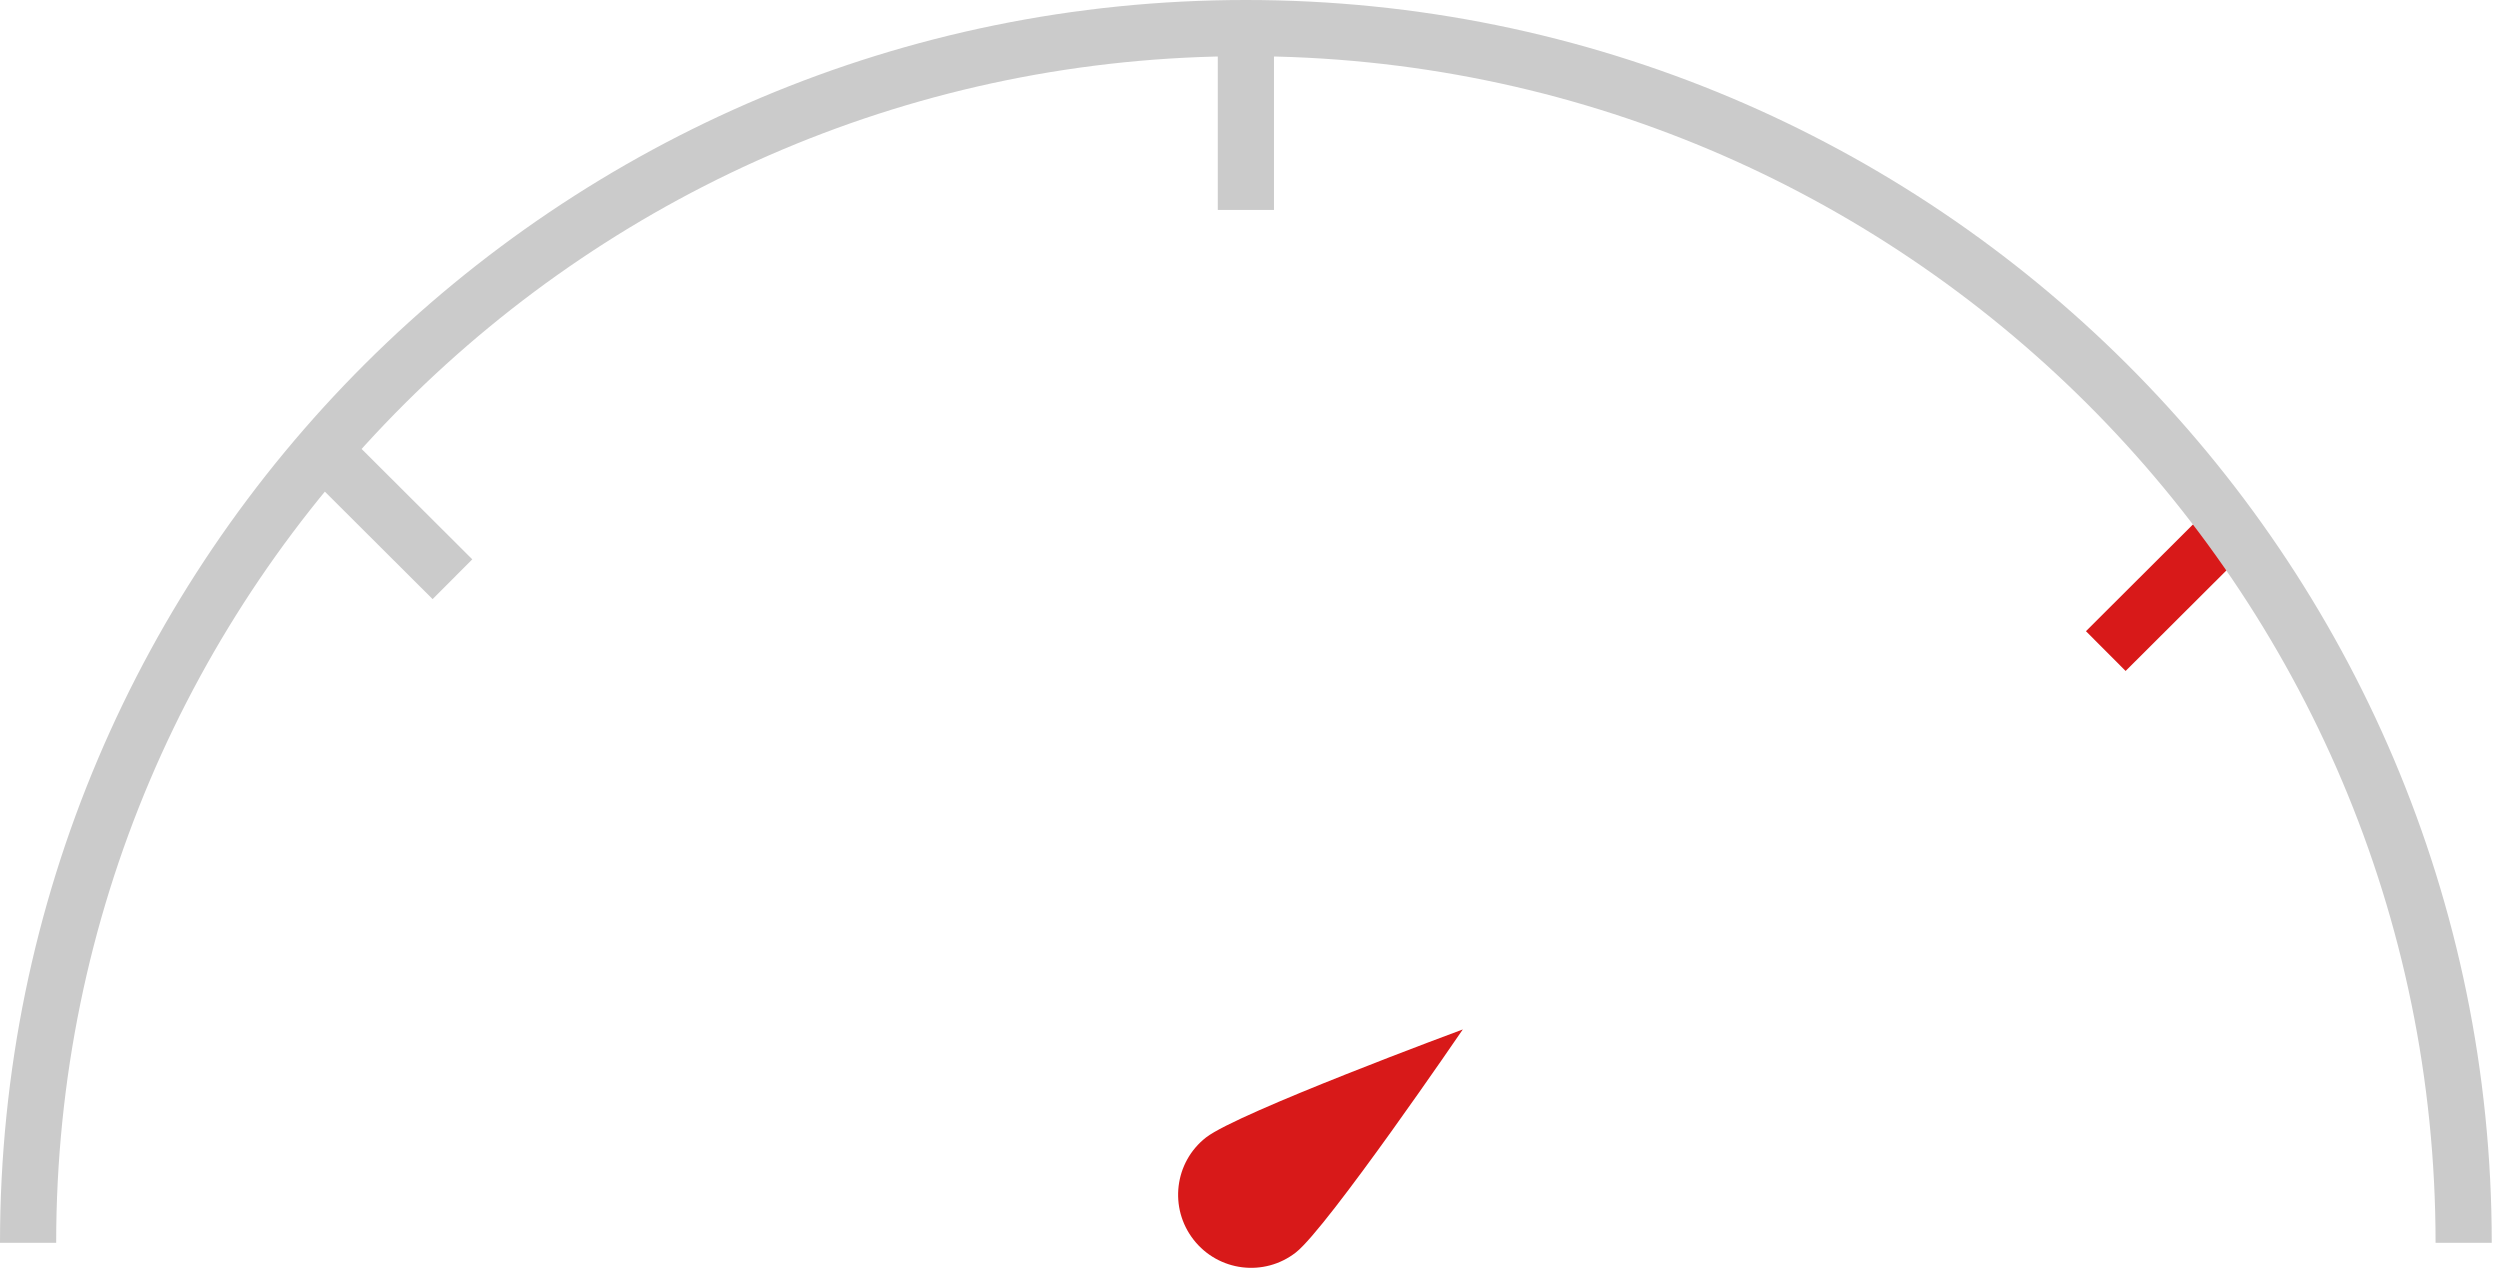 <svg xmlns="http://www.w3.org/2000/svg" width="267" height="136" viewBox="0 0 267 136">
  <g fill="none" fill-rule="evenodd" transform="translate(3 3)">
    <path stroke="#D81919" stroke-width="6" d="M221.897,66.535 L235.249,53.217"/>
    <path stroke="#CBCBCB" stroke-width="6" d="M45.321 58.862L31.97 45.544M0 129.732C0 58.084 58.229 0 130.06 0 201.889 0 260.119 58.084 260.119 129.732"/>
    <path fill="#D81919" d="M138.853,136.416 C134.549,136.416 131.061,132.937 131.061,128.644 C131.061,124.351 138.853,99.931 138.853,99.931 C138.853,99.931 146.646,124.351 146.646,128.644 C146.646,132.937 143.157,136.416 138.853,136.416 Z" transform="scale(-1 1) rotate(-52 0 402.865)"/>
    <path stroke="#CBCBCB" stroke-width="6" d="M130.06,19.422 L130.06,0.588"/>
  </g>
</svg>
